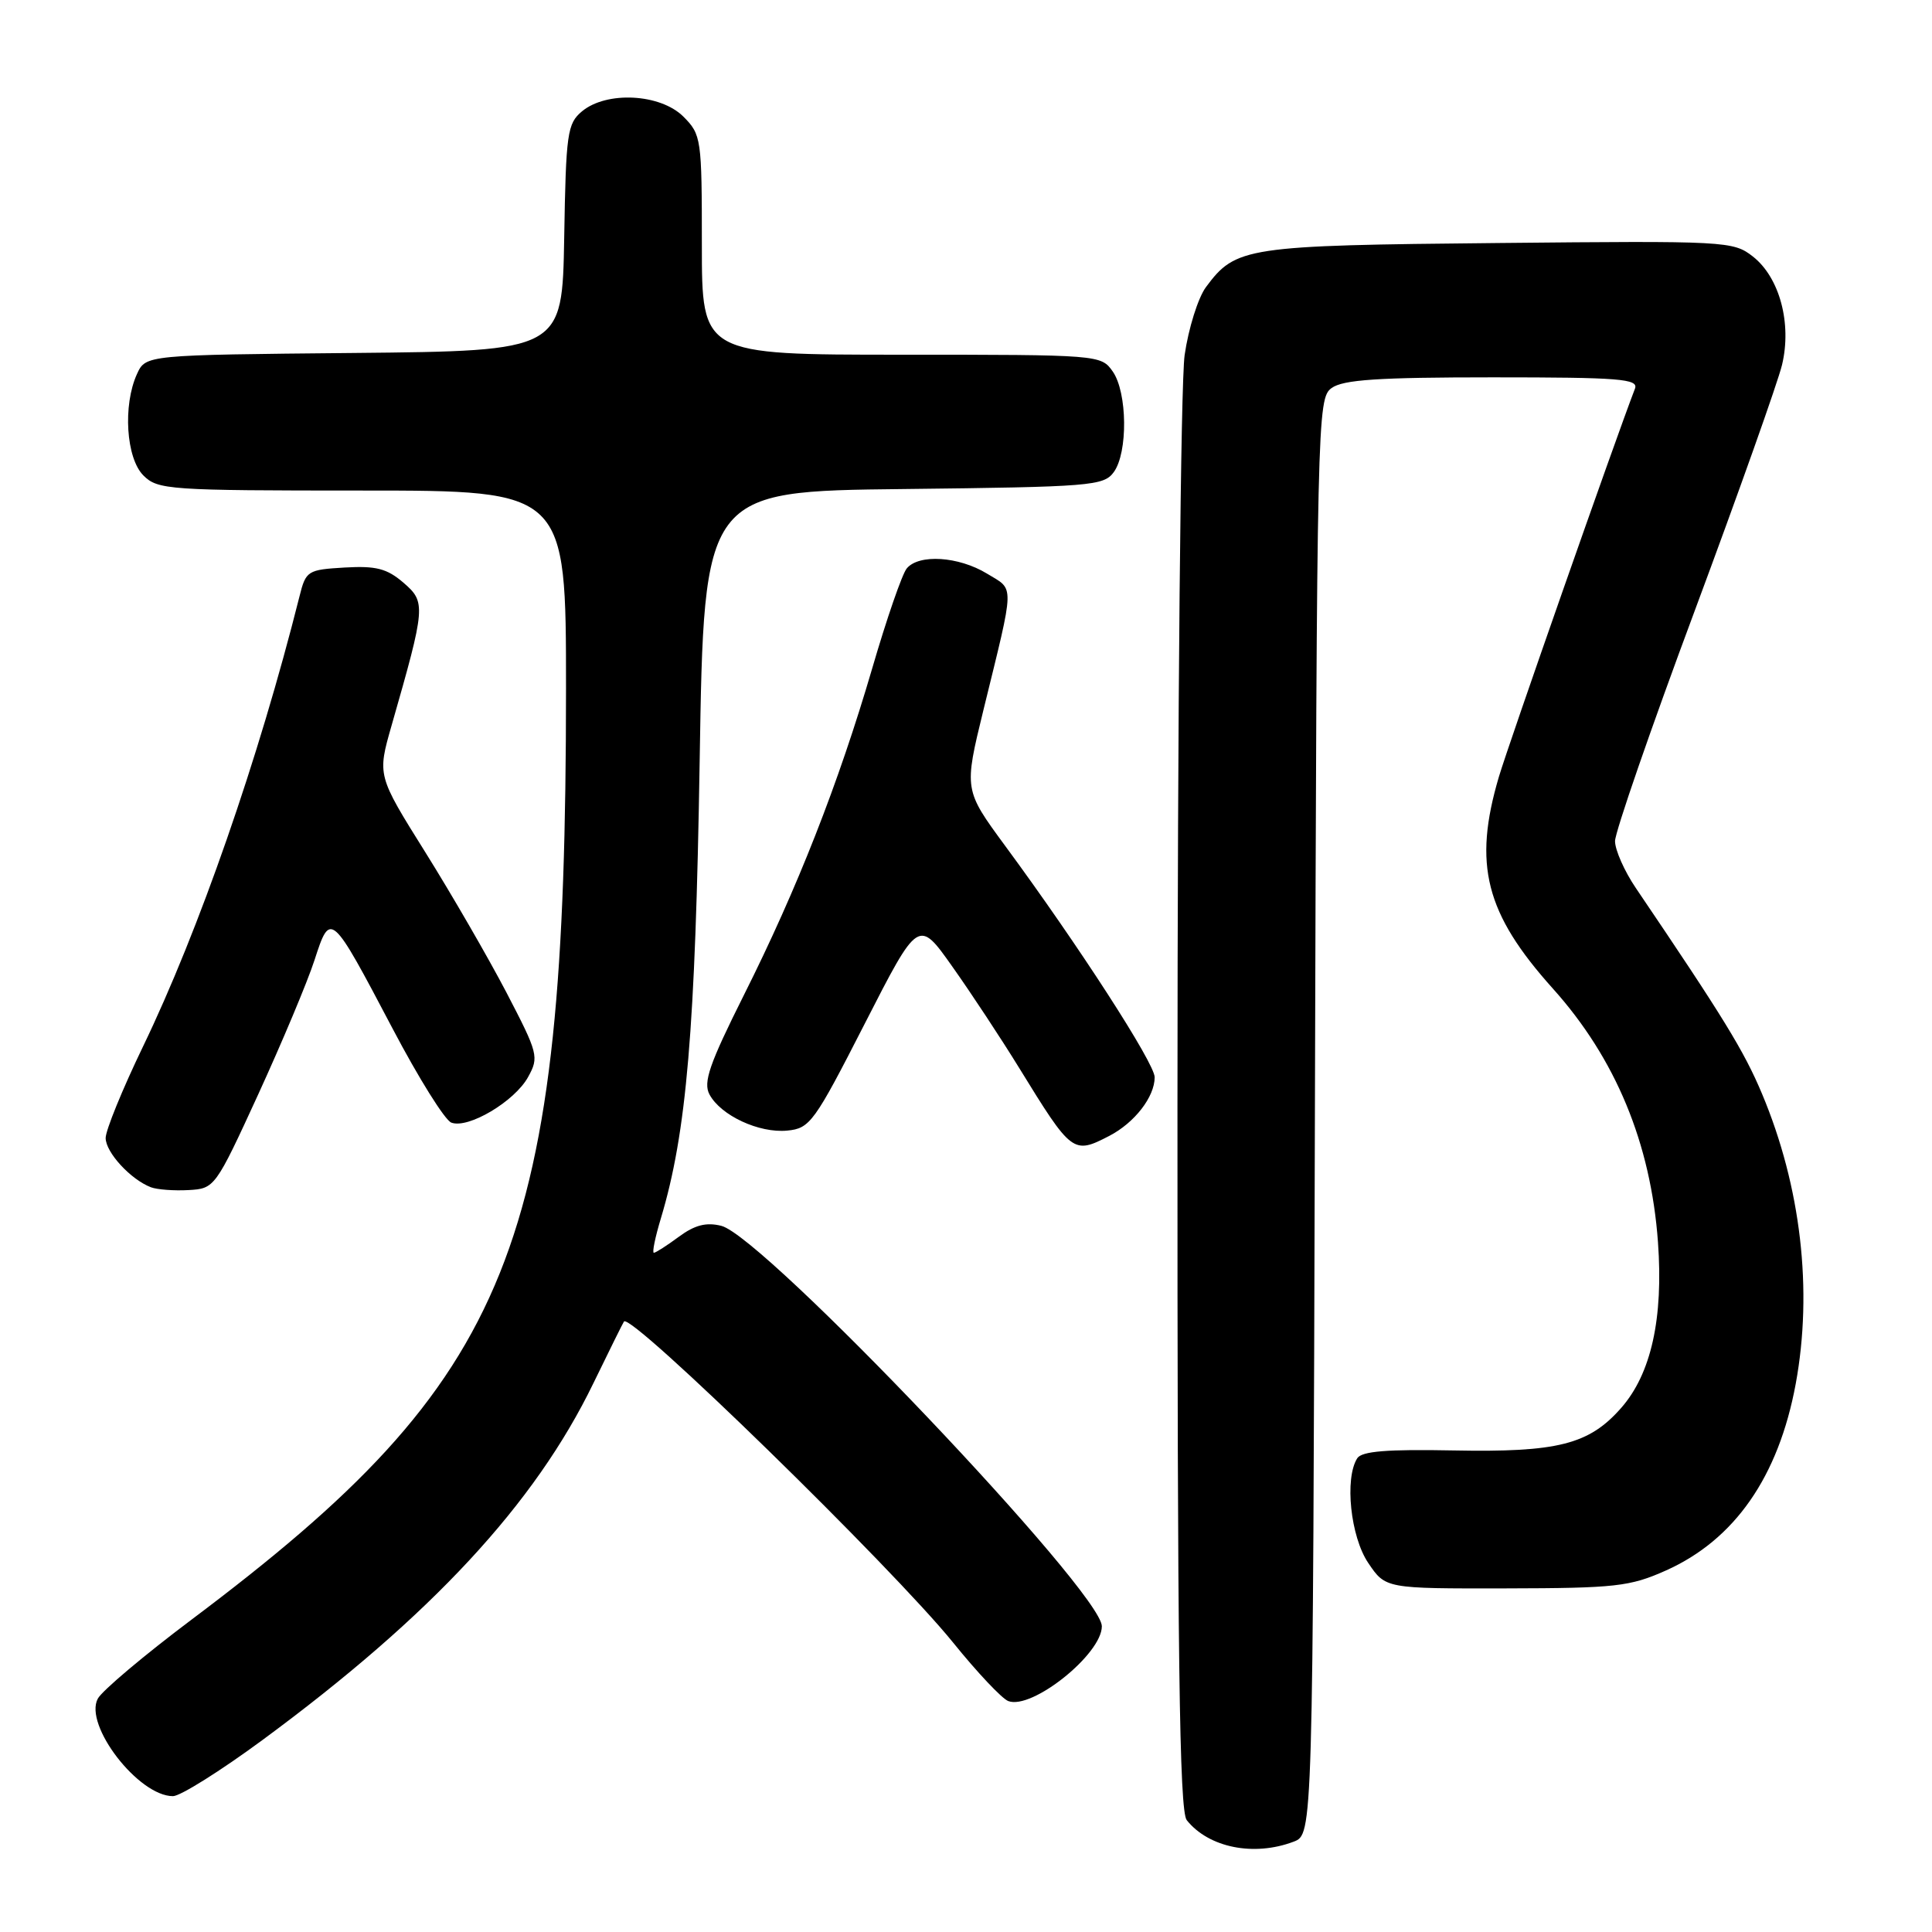 <?xml version="1.0" encoding="UTF-8" standalone="no"?>
<!DOCTYPE svg PUBLIC "-//W3C//DTD SVG 1.1//EN" "http://www.w3.org/Graphics/SVG/1.1/DTD/svg11.dtd" >
<svg xmlns="http://www.w3.org/2000/svg" xmlns:xlink="http://www.w3.org/1999/xlink" version="1.1" viewBox="0 0 256 256">
 <g >
 <path fill="currentColor"
d=" M 171.42 244.03 C 173.96 243.06 173.96 243.06 174.23 147.95 C 174.49 55.12 174.55 52.80 176.44 51.42 C 177.96 50.31 182.61 50.00 197.80 50.00 C 214.66 50.00 217.14 50.20 216.64 51.50 C 213.94 58.52 199.87 98.67 198.61 102.93 C 195.17 114.56 196.81 121.02 205.77 131.00 C 214.08 140.26 218.74 151.50 219.69 164.59 C 220.42 174.69 218.79 182.03 214.82 186.55 C 210.56 191.41 206.39 192.46 192.57 192.19 C 183.80 192.02 180.43 192.29 179.84 193.23 C 178.14 195.91 178.95 203.63 181.30 207.10 C 183.59 210.50 183.59 210.50 199.55 210.47 C 214.07 210.44 215.97 210.23 220.74 208.10 C 229.85 204.03 235.66 195.68 237.94 183.38 C 240.23 170.96 238.64 157.24 233.48 144.94 C 231.10 139.27 228.39 134.85 216.75 117.66 C 215.24 115.43 214.00 112.63 214.00 111.45 C 214.00 110.27 218.75 96.52 224.57 80.90 C 230.38 65.28 235.58 50.63 236.13 48.34 C 237.44 42.86 235.81 36.78 232.28 34.00 C 229.66 31.95 228.83 31.90 198.55 32.20 C 165.03 32.52 163.74 32.72 159.79 38.05 C 158.75 39.46 157.48 43.51 156.97 47.05 C 156.45 50.66 156.03 94.46 156.02 146.56 C 156.00 219.53 156.27 239.96 157.25 241.18 C 160.16 244.83 166.15 246.03 171.42 244.03 Z  M 34.78 230.56 C 57.16 214.07 70.87 199.29 78.63 183.28 C 80.71 179.00 82.53 175.32 82.68 175.11 C 83.56 173.85 118.23 207.68 126.30 217.66 C 129.48 221.60 132.76 225.08 133.60 225.40 C 136.73 226.60 146.00 219.19 146.00 215.49 C 146.00 210.97 101.21 163.85 95.58 162.43 C 93.58 161.93 92.06 162.32 89.96 163.87 C 88.38 165.04 86.88 166.00 86.64 166.00 C 86.39 166.00 86.81 163.96 87.56 161.47 C 90.98 150.10 92.14 136.48 92.71 100.80 C 93.28 65.09 93.28 65.09 119.72 64.80 C 144.56 64.52 146.25 64.38 147.58 62.56 C 149.47 59.97 149.39 52.00 147.44 49.22 C 145.90 47.02 145.64 47.00 119.44 47.00 C 93.00 47.00 93.00 47.00 93.00 32.45 C 93.00 18.34 92.93 17.84 90.55 15.45 C 87.50 12.41 80.38 12.04 77.12 14.75 C 75.17 16.37 74.99 17.64 74.76 31.50 C 74.50 46.50 74.50 46.50 46.90 46.77 C 19.31 47.03 19.31 47.03 18.15 49.56 C 16.26 53.71 16.71 60.71 19.00 63.00 C 20.90 64.90 22.33 65.00 48.00 65.00 C 75.00 65.00 75.00 65.00 75.00 91.25 C 74.99 165.45 68.13 182.50 25.38 214.61 C 19.11 219.32 13.52 224.03 12.96 225.08 C 11.08 228.58 18.35 238.00 22.92 238.00 C 23.89 238.00 29.23 234.65 34.78 230.56 Z  M 34.22 145.00 C 37.37 138.12 40.73 130.13 41.67 127.23 C 43.79 120.70 43.83 120.74 52.04 136.33 C 55.46 142.84 58.95 148.43 59.80 148.75 C 62.02 149.61 68.19 145.95 69.97 142.72 C 71.44 140.06 71.32 139.61 67.10 131.50 C 64.67 126.85 59.83 118.48 56.34 112.90 C 49.99 102.75 49.99 102.75 51.89 96.12 C 56.41 80.34 56.45 79.79 53.46 77.21 C 51.27 75.33 49.83 74.96 45.67 75.20 C 40.76 75.49 40.53 75.63 39.69 79.00 C 34.27 100.57 26.35 123.34 18.93 138.71 C 16.22 144.33 14.00 149.77 14.00 150.79 C 14.00 152.69 17.31 156.29 20.00 157.32 C 20.82 157.63 23.07 157.80 24.99 157.69 C 28.44 157.50 28.54 157.37 34.22 145.00 Z  M 146.99 150.51 C 150.34 148.77 153.00 145.34 153.00 142.74 C 153.00 140.89 142.93 125.30 133.19 112.08 C 127.73 104.65 127.73 104.65 130.31 94.08 C 134.51 76.93 134.47 78.26 130.77 76.00 C 127.02 73.72 121.76 73.38 120.15 75.32 C 119.54 76.05 117.48 82.01 115.57 88.57 C 111.10 103.84 105.64 117.76 98.57 131.85 C 94.00 140.98 93.15 143.42 94.01 145.02 C 95.50 147.81 100.58 150.17 104.31 149.81 C 107.33 149.52 107.89 148.74 114.60 135.61 C 121.70 121.72 121.70 121.72 126.21 128.11 C 128.70 131.62 132.67 137.65 135.04 141.50 C 142.03 152.86 142.19 152.99 146.99 150.51 Z "/>
</g>
</svg>